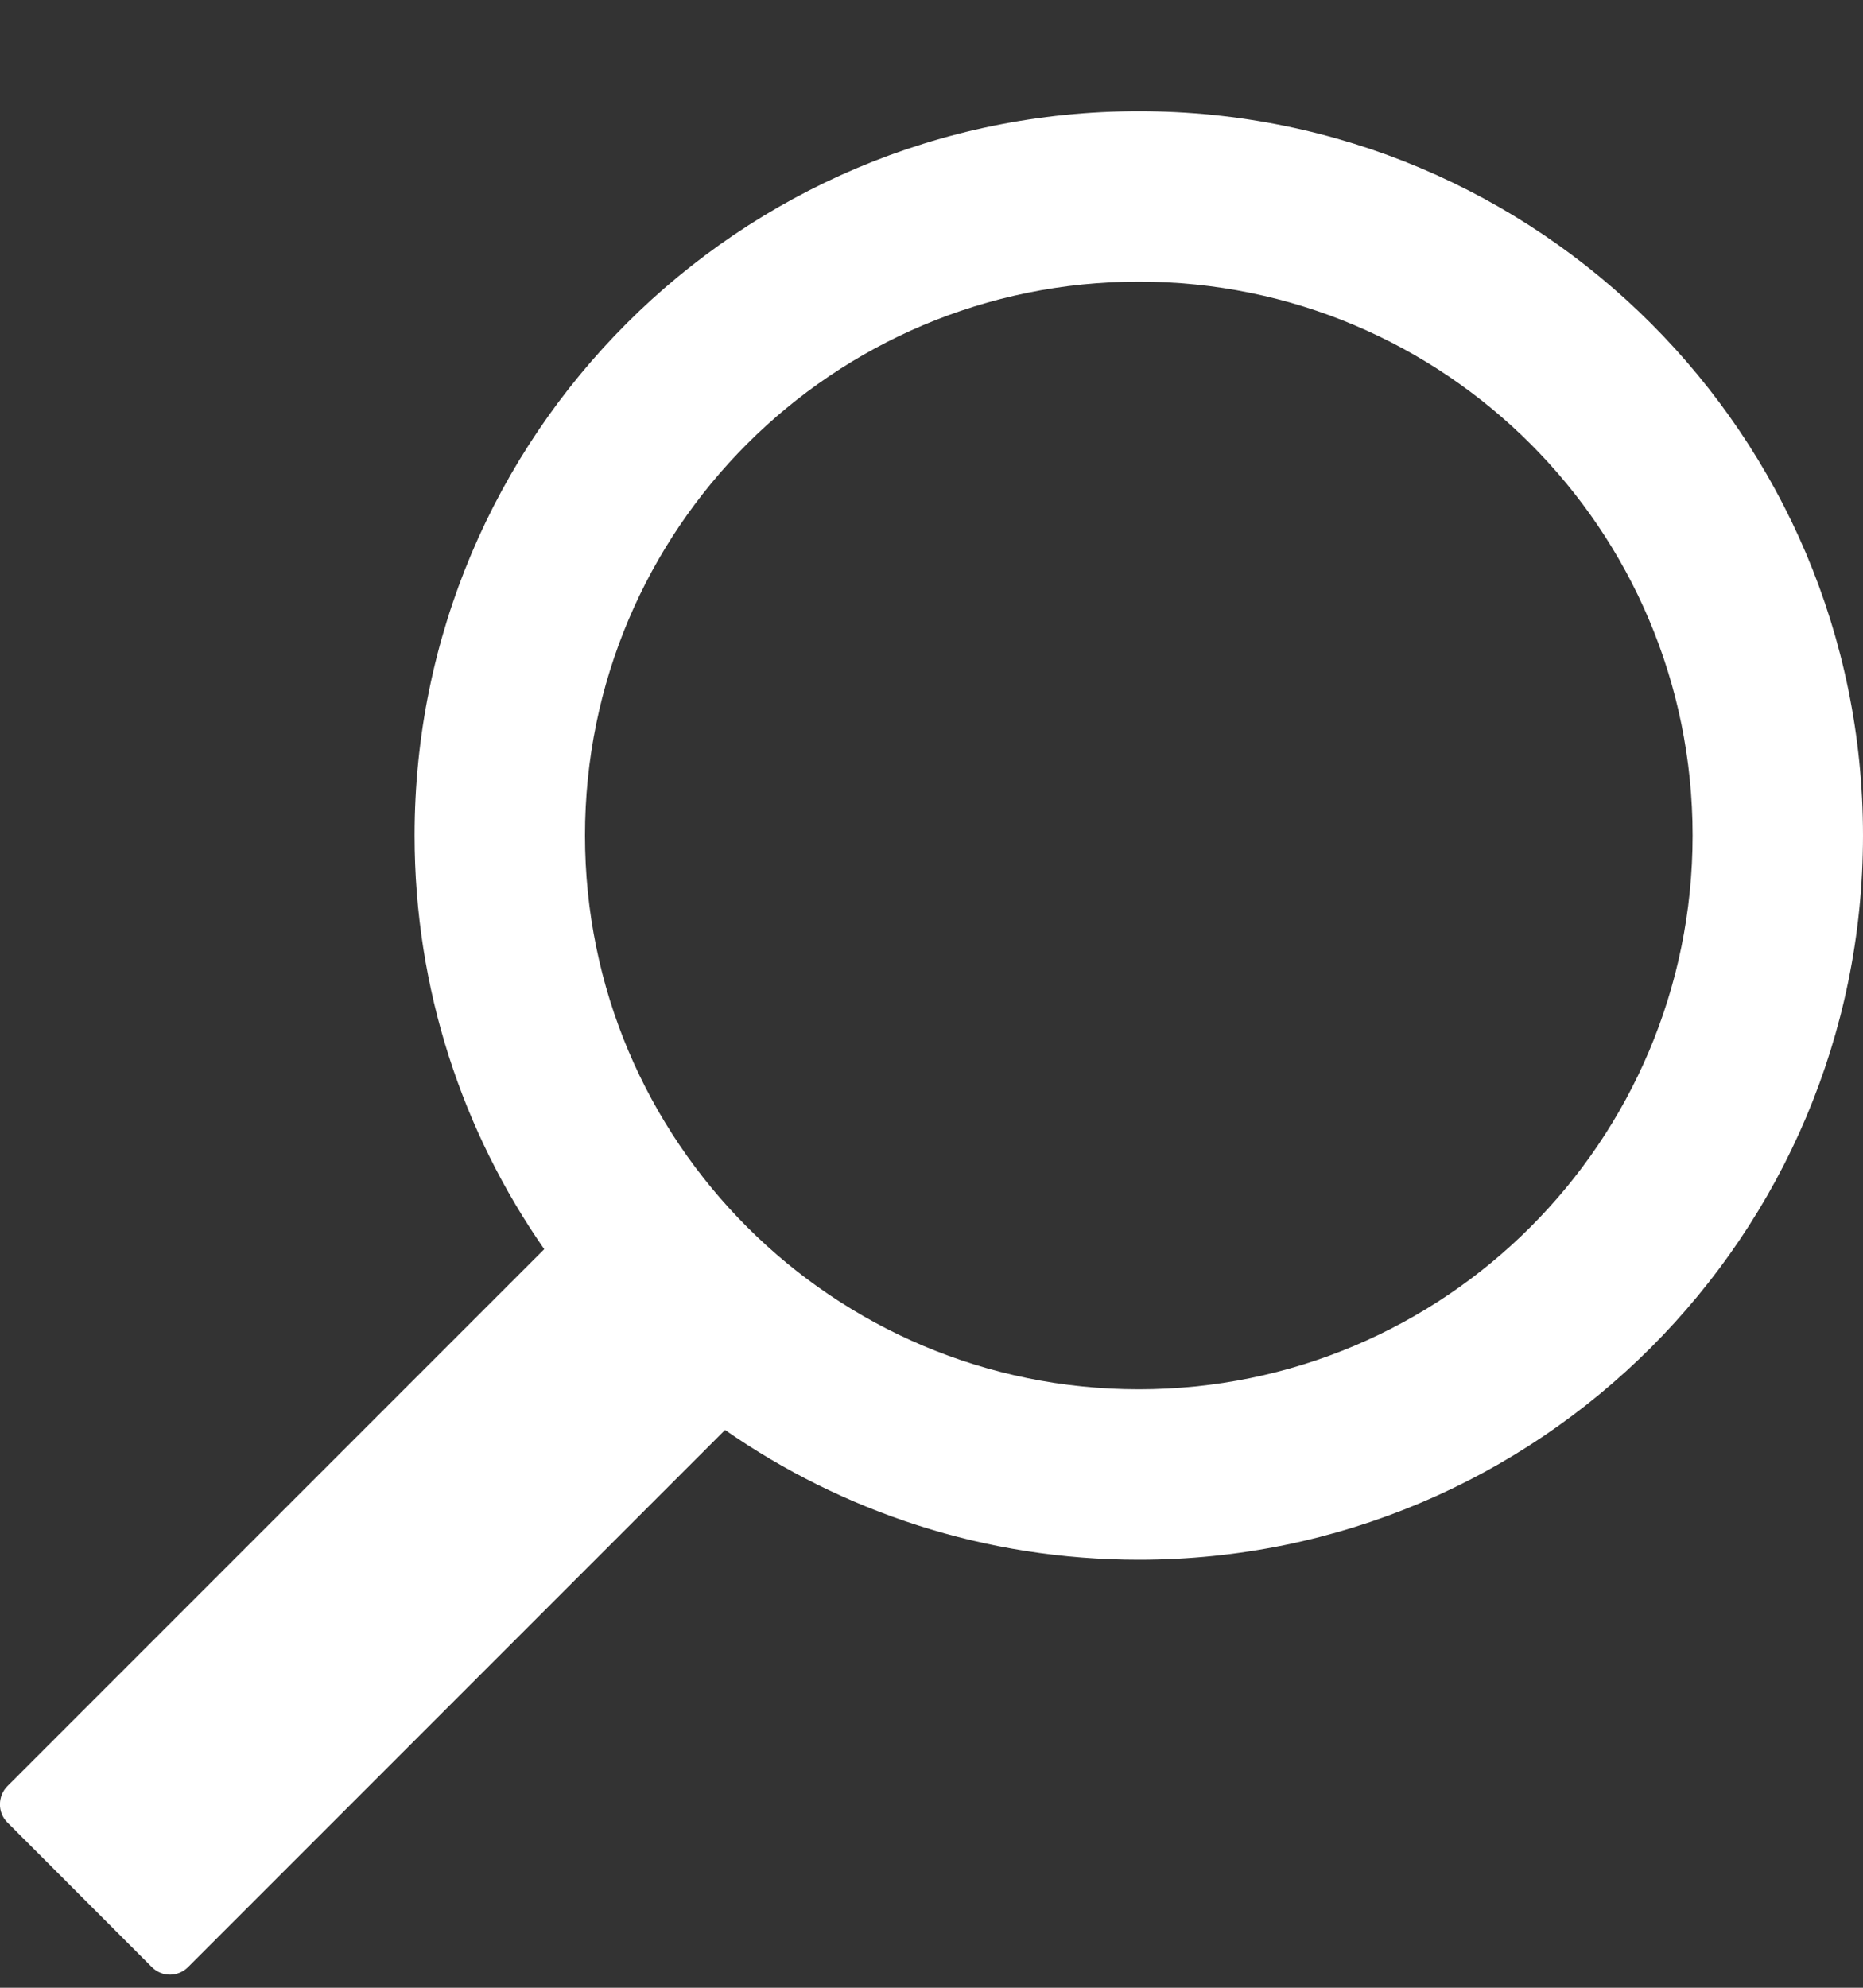 <svg width="15" height="16" viewBox="0 0 15 16" fill="none" xmlns="http://www.w3.org/2000/svg">
<rect x="0" y="0" width="15" height="16" fill="#333333" stroke="none"/>
<path d="M9.169 0.895C12.389 0.895 15 3.505 15 6.725C15 9.944 12.389 12.555 9.169 12.555C7.931 12.555 6.783 12.168 5.839 11.511L5.838 11.51L1.514 15.834C1.433 15.914 1.306 15.916 1.223 15.834L0.058 14.668C-0.022 14.588 -0.018 14.455 0.059 14.378L4.382 10.055C3.724 9.111 3.338 7.963 3.338 6.725C3.338 3.505 5.949 0.895 9.169 0.895ZM9.169 11.183C11.632 11.183 13.628 9.187 13.628 6.725C13.628 4.262 11.632 2.267 9.169 2.267C6.706 2.267 4.71 4.262 4.71 6.725C4.71 9.187 6.706 11.183 9.169 11.183Z" fill="white"/>
</svg>
